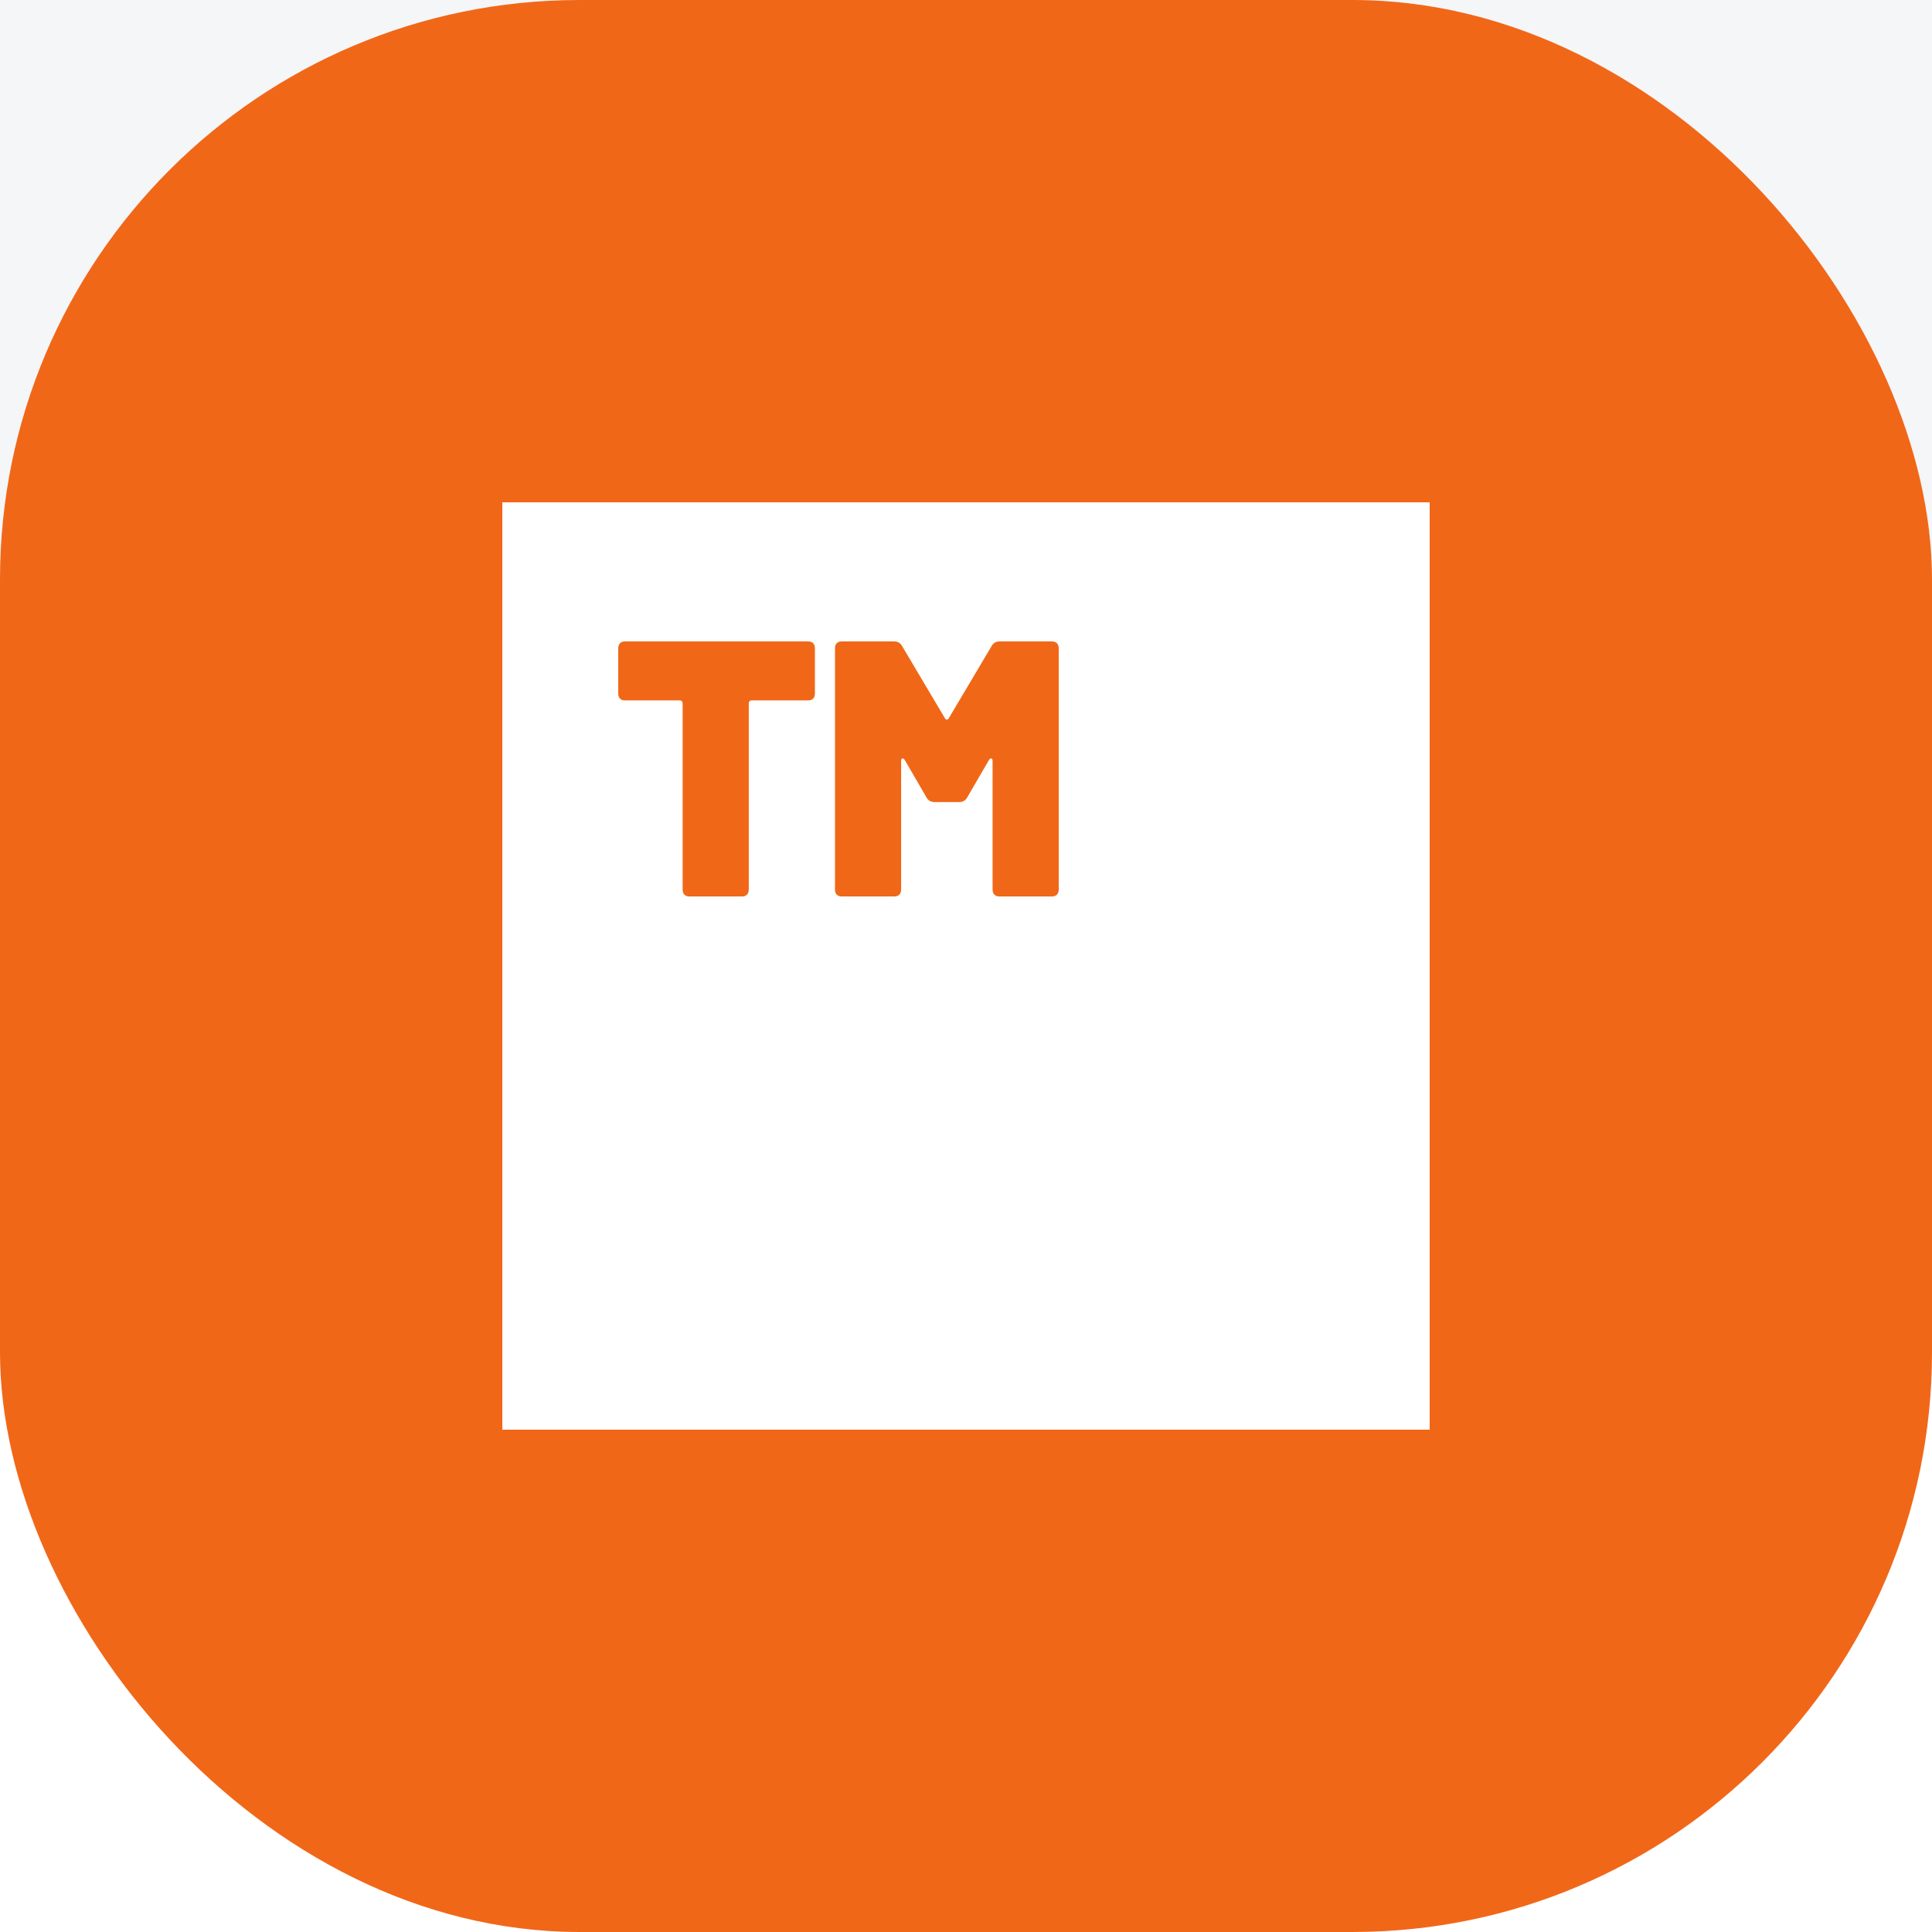 <svg width="50" height="50" viewBox="0 0 50 50" fill="none" xmlns="http://www.w3.org/2000/svg">
<rect width="50" height="50" fill="#F2F2F2"/>
<g id="Home - Desktop - Light - Active" clip-path="url(#clip0_0_1)">
<rect width="1440" height="1620" transform="translate(-957 -1159)" fill="#F4F6F8"/>
<g id="Group 5">
<g id="Group 11 Copy 2" clip-path="url(#clip1_0_1)">
<rect id="Rectangle" x="-32" y="25" width="350" height="228" rx="6" fill="white"/>
<g id="Group 3 Copy 3">
<rect id="Rectangle_2" width="50" height="50" rx="15" fill="#F16718"/>
<g id="Group 17">
<g id="Group 13">
<rect id="Rectangle_3" x="13" y="13" width="24" height="24" fill="white"/>
<g id="TM 2">
<path id="TM" fill-rule="evenodd" clip-rule="evenodd" d="M19.378 23.021C19.378 23.134 19.314 23.2 19.205 23.2H17.839C17.73 23.2 17.666 23.134 17.666 23.021V18.203C17.666 18.156 17.639 18.127 17.593 18.127H16.173C16.064 18.127 16 18.061 16 17.948V16.779C16 16.666 16.064 16.6 16.173 16.6H20.917C21.026 16.6 21.09 16.666 21.09 16.779V17.948C21.09 18.061 21.026 18.127 20.917 18.127H19.451C19.405 18.127 19.378 18.156 19.378 18.203V23.021ZM23.321 23.021C23.321 23.134 23.257 23.2 23.148 23.2H21.782C21.673 23.2 21.609 23.134 21.609 23.021V16.779C21.609 16.666 21.673 16.6 21.782 16.6H23.139C23.23 16.6 23.303 16.638 23.348 16.723L24.45 18.58C24.477 18.637 24.532 18.637 24.559 18.58L25.661 16.723C25.706 16.638 25.779 16.6 25.87 16.6H27.227C27.336 16.6 27.4 16.666 27.4 16.779V23.021C27.4 23.134 27.336 23.2 27.227 23.2H25.861C25.752 23.2 25.688 23.134 25.688 23.021V19.693C25.688 19.617 25.634 19.608 25.597 19.664L25.033 20.635C24.987 20.72 24.914 20.758 24.823 20.758H24.186C24.095 20.758 24.022 20.72 23.976 20.635L23.412 19.664C23.375 19.608 23.321 19.617 23.321 19.693V23.021Z" fill="#F16718"/>
</g>
</g>
</g>
</g>
</g>
</g>
<g id="Pointers">
</g>
</g>
<defs>
<clipPath id="clip0_0_1">
<rect width="1440" height="1620" fill="white" transform="translate(-957 -1159)"/>
</clipPath>
<clipPath id="clip1_0_1">
<rect width="350" height="253" fill="white" transform="translate(-32)"/>
</clipPath>
</defs>
</svg>
